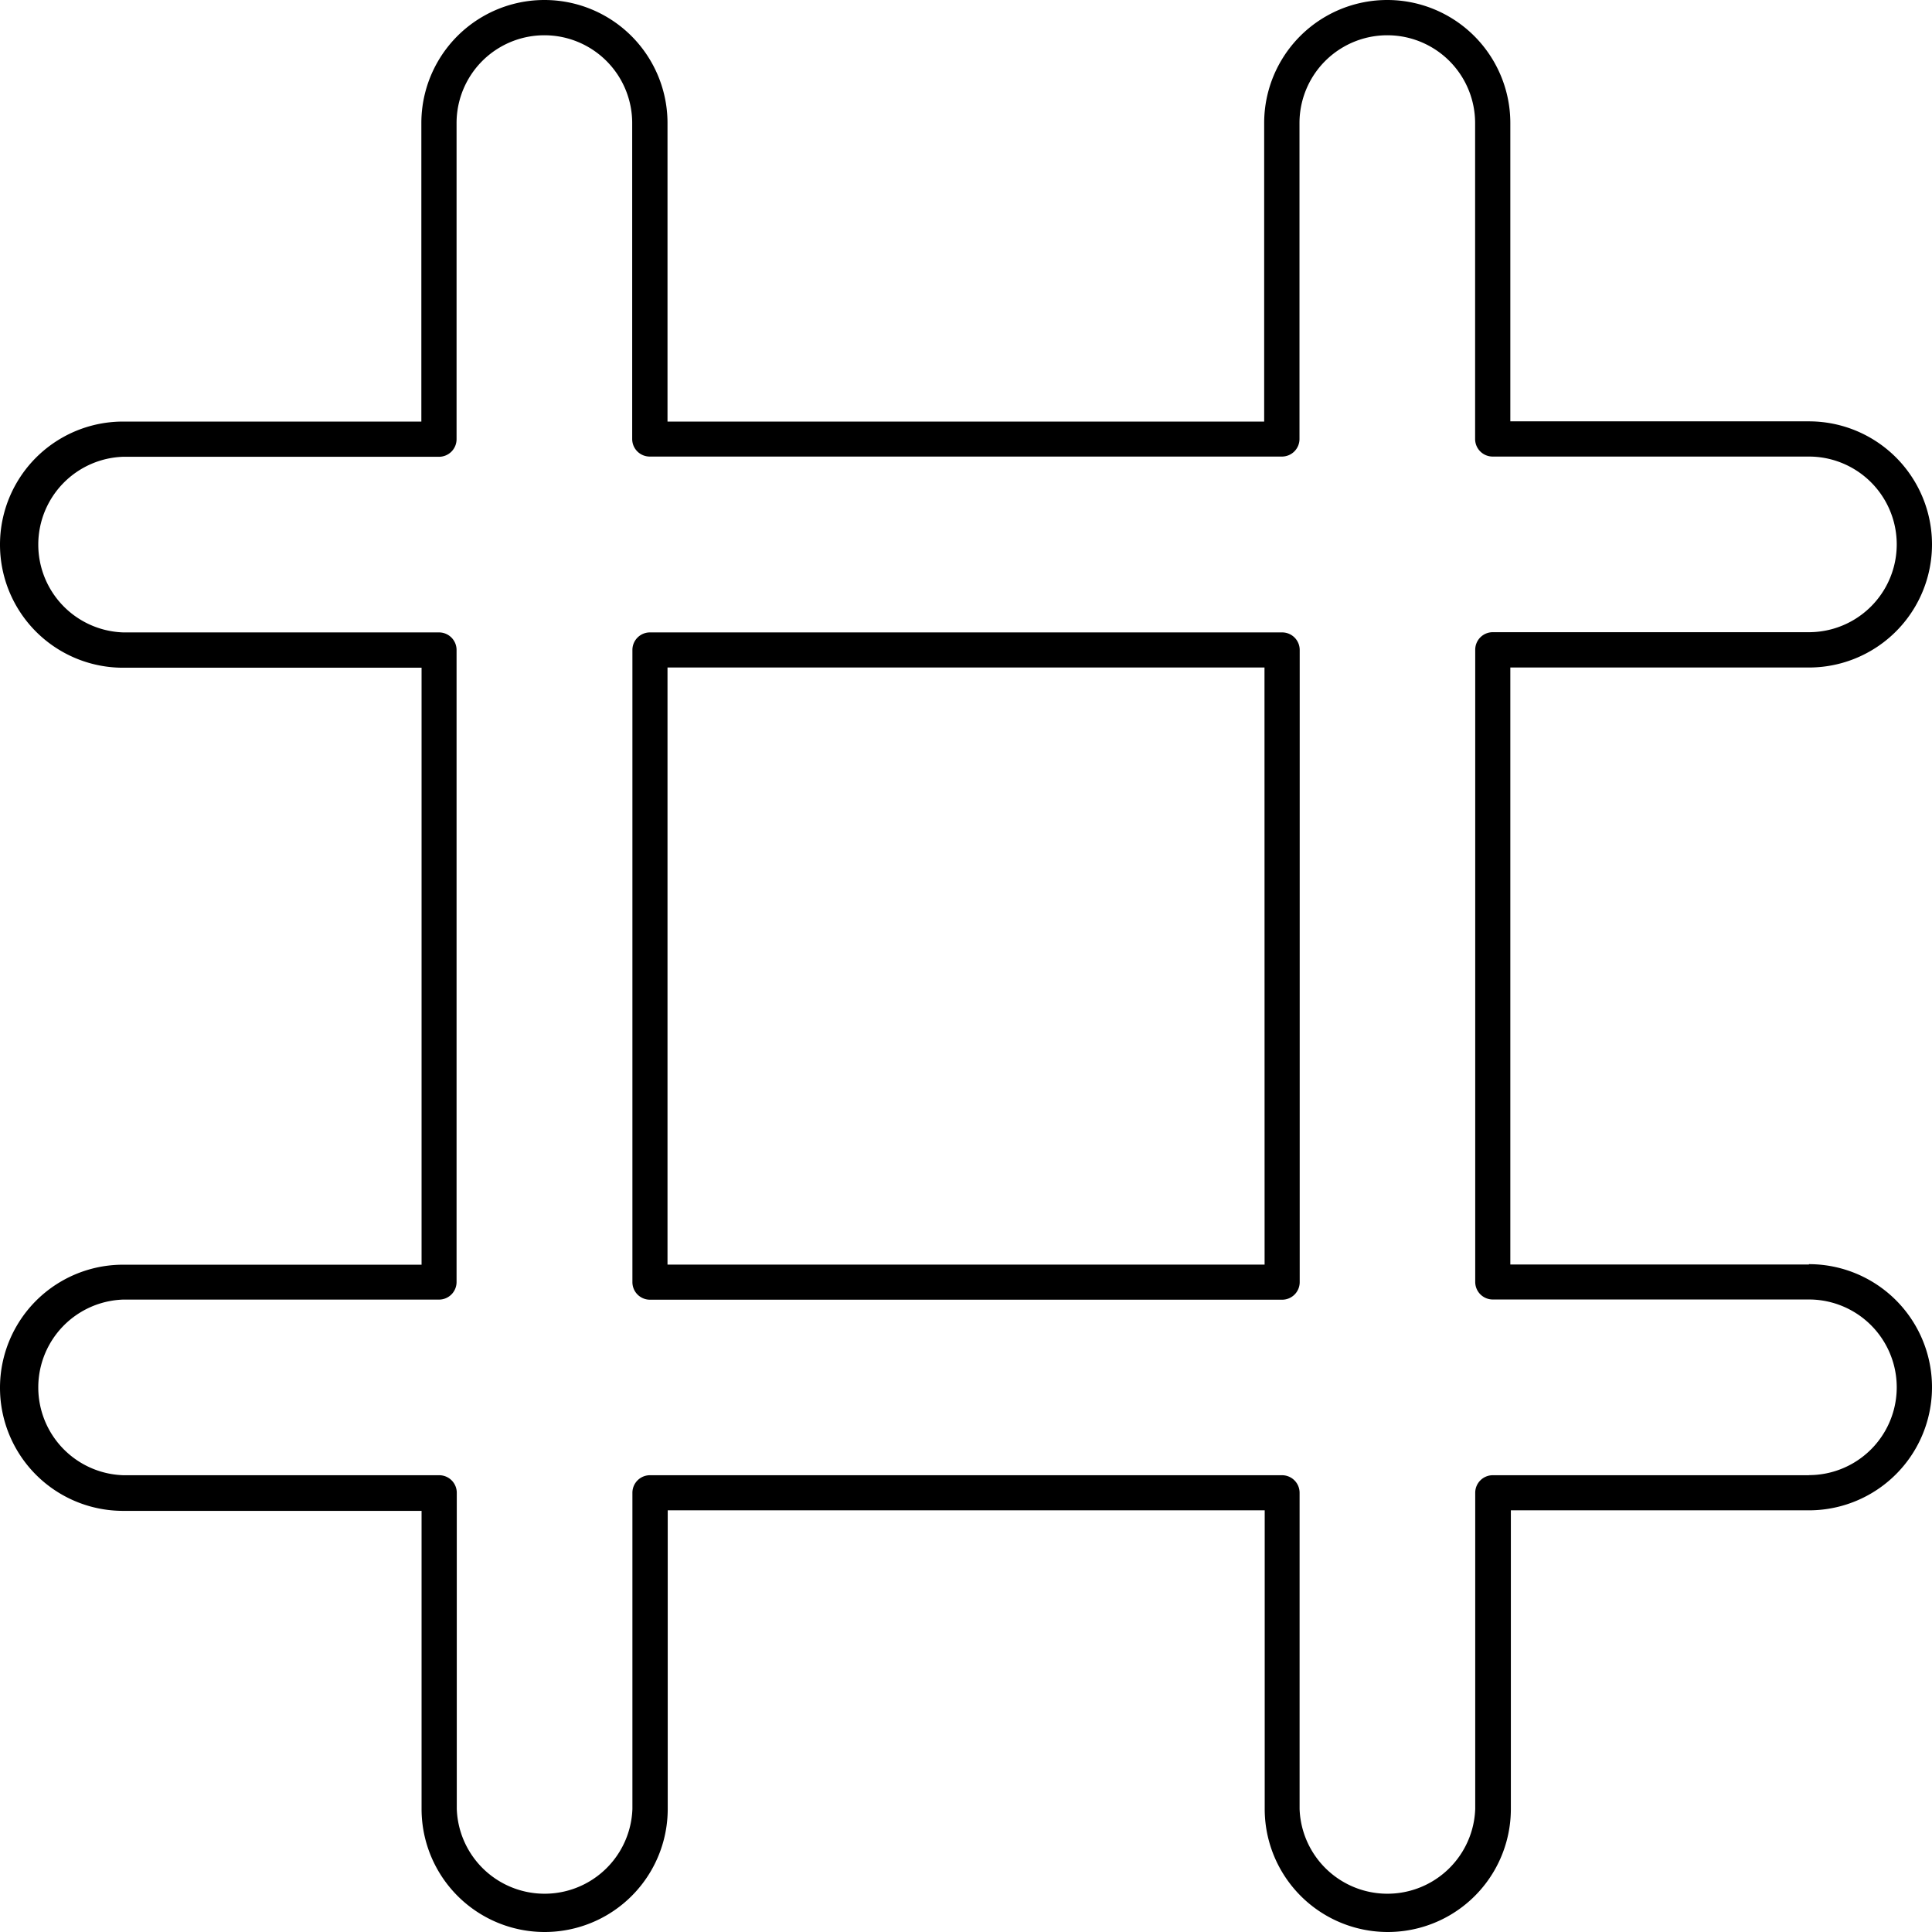 <svg xmlns="http://www.w3.org/2000/svg" width="18.052" height="18.052" viewBox="0 0 18.052 18.052">
  <g id="follow_hashtag" transform="translate(-12.498 -12.498)">
    <g id="follow_hashtag" data-name="Group 56931" transform="translate(12.5 12.5)">
      <path id="Path_170860" data-name="Path 170860" d="M36.571,30.5H30.664a.164.164,0,0,0-.164.164v5.907a.164.164,0,0,0,.164.164h5.907a.164.164,0,0,0,.164-.164V30.664A.164.164,0,0,0,36.571,30.5Zm-.164,5.907H30.828V30.828h5.578Z" transform="translate(-24.593 -24.593)" fill="currentColor"/>
      <path id="Path_170861" data-name="Path 170861" d="M29.4,24.313H26.61V18.735H29.4a1.15,1.15,0,0,0,0-2.3H26.61V13.648a1.15,1.15,0,1,0-2.3,0v2.789H18.735V13.648a1.15,1.15,0,0,0-2.3,0v2.789H13.648a1.15,1.15,0,1,0,0,2.3h2.789v5.578H13.648a1.15,1.15,0,0,0,0,2.3h2.789V29.4a1.15,1.15,0,1,0,2.3,0V26.61h5.578V29.4a1.15,1.15,0,1,0,2.3,0V26.61H29.4a1.15,1.15,0,1,0,0-2.3Zm0,1.969H26.446a.164.164,0,0,0-.164.164V29.4a.821.821,0,0,1-1.641,0V26.446a.164.164,0,0,0-.164-.164H18.571a.164.164,0,0,0-.164.164V29.4a.821.821,0,0,1-1.641,0V26.446a.164.164,0,0,0-.164-.164H13.648a.821.821,0,0,1,0-1.641H16.6a.164.164,0,0,0,.164-.164V18.571a.164.164,0,0,0-.164-.164H13.648a.821.821,0,0,1,0-1.641H16.6a.164.164,0,0,0,.164-.164V13.648a.82.82,0,1,1,1.641,0V16.6a.164.164,0,0,0,.164.164h5.907a.164.164,0,0,0,.164-.164V13.648a.82.82,0,1,1,1.641,0V16.6a.164.164,0,0,0,.164.164H29.4a.82.82,0,0,1,0,1.641H26.446a.164.164,0,0,0-.164.164v5.907a.164.164,0,0,0,.164.164H29.4a.82.82,0,0,1,0,1.641Z" transform="translate(-12.5 -12.5)" fill="currentColor"/>
    </g>
  </g>
</svg>
